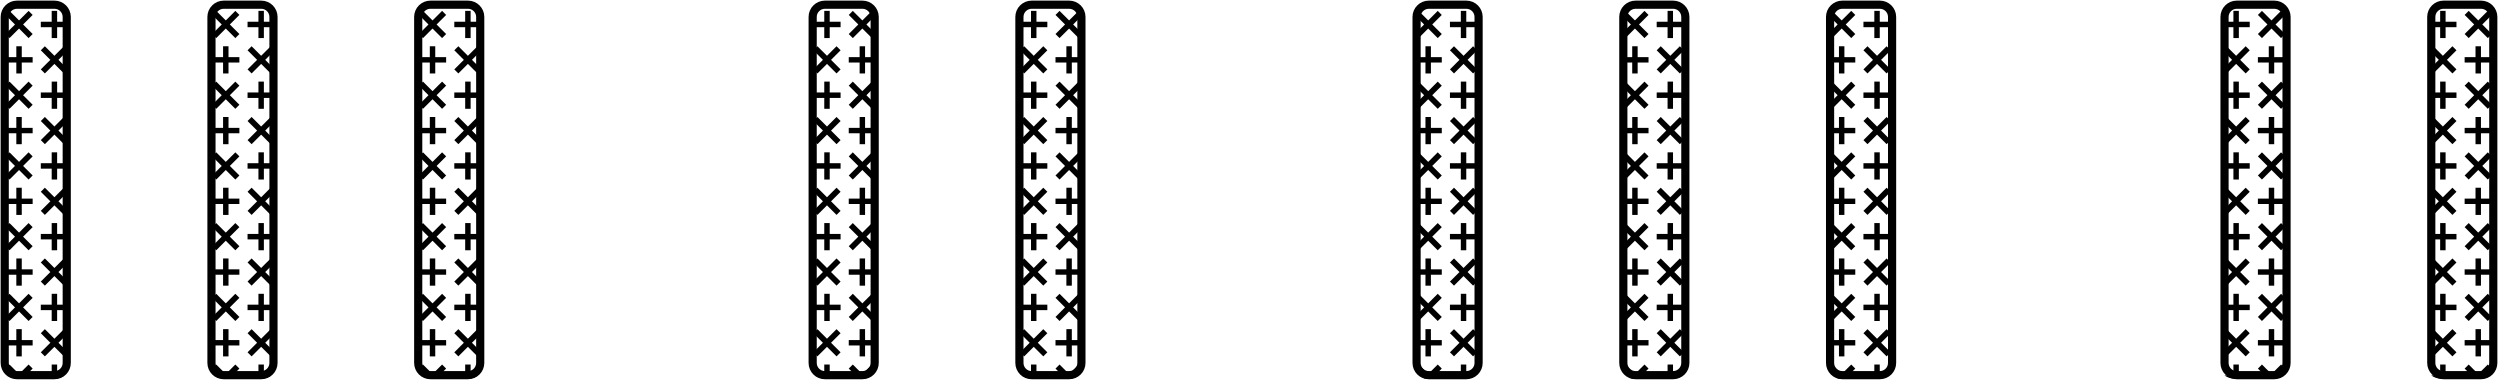 <?xml version="1.0" encoding="UTF-8"?>
<svg width="919px" height="140px" viewBox="0 0 919 140" version="1.1" xmlns="http://www.w3.org/2000/svg" xmlns:xlink="http://www.w3.org/1999/xlink">
    <title>black keys</title>
    <g id="Page-1" stroke="none" stroke-width="1" fill="none" fill-rule="evenodd">
        <g id="Group-2" transform="translate(0.236, 0.227)">
            <path d="M911.795,1.5 C913.038,1.5 914.163,2.004 914.977,2.818 C915.792,3.632 916.295,4.757 916.295,6 L916.295,6 L916.295,133.181 C916.295,134.424 915.792,135.549 914.977,136.363 C914.163,137.177 913.038,137.681 911.795,137.681 L911.795,137.681 L898,137.681 C896.757,137.681 895.632,137.177 894.818,136.363 C894.004,135.549 893.5,134.424 893.5,133.181 L893.5,133.181 L893.5,6 C893.5,4.757 894.004,3.632 894.818,2.818 C895.632,2.004 896.757,1.5 898,1.5 L898,1.5 Z" id="Path-copy-7" stroke="#000000" stroke-width="3"></path>
            <path d="M835.795,1.5 C837.038,1.5 838.163,2.004 838.977,2.818 C839.792,3.632 840.295,4.757 840.295,6 L840.295,6 L840.295,133.181 C840.295,134.424 839.792,135.549 838.977,136.363 C838.163,137.177 837.038,137.681 835.795,137.681 L835.795,137.681 L822,137.681 C820.757,137.681 819.632,137.177 818.818,136.363 C818.004,135.549 817.5,134.424 817.5,133.181 L817.5,133.181 L817.5,6 C817.5,4.757 818.004,3.632 818.818,2.818 C819.632,2.004 820.757,1.5 822,1.5 L822,1.5 Z" id="Path-copy-8" stroke="#000000" stroke-width="3"></path>
            <path d="M690.795,1.5 C692.038,1.5 693.163,2.004 693.977,2.818 C694.792,3.632 695.295,4.757 695.295,6 L695.295,6 L695.295,133.181 C695.295,134.424 694.792,135.549 693.977,136.363 C693.163,137.177 692.038,137.681 690.795,137.681 L690.795,137.681 L677,137.681 C675.757,137.681 674.632,137.177 673.818,136.363 C673.004,135.549 672.5,134.424 672.5,133.181 L672.5,133.181 L672.5,6 C672.5,4.757 673.004,3.632 673.818,2.818 C674.632,2.004 675.757,1.5 677,1.5 L677,1.5 Z" id="Path-copy-10" stroke="#000000" stroke-width="3"></path>
            <path d="M614.795,1.5 C616.038,1.5 617.163,2.004 617.977,2.818 C618.792,3.632 619.295,4.757 619.295,6 L619.295,6 L619.295,133.181 C619.295,134.424 618.792,135.549 617.977,136.363 C617.163,137.177 616.038,137.681 614.795,137.681 L614.795,137.681 L601,137.681 C599.757,137.681 598.632,137.177 597.818,136.363 C597.004,135.549 596.5,134.424 596.5,133.181 L596.5,133.181 L596.5,6 C596.5,4.757 597.004,3.632 597.818,2.818 C598.632,2.004 599.757,1.5 601,1.5 L601,1.5 Z" id="Path-copy-9" stroke="#000000" stroke-width="3"></path>
            <path d="M538.795,1.5 C540.038,1.5 541.163,2.004 541.977,2.818 C542.792,3.632 543.295,4.757 543.295,6 L543.295,6 L543.295,133.181 C543.295,134.424 542.792,135.549 541.977,136.363 C541.163,137.177 540.038,137.681 538.795,137.681 L538.795,137.681 L525,137.681 C523.757,137.681 522.632,137.177 521.818,136.363 C521.004,135.549 520.5,134.424 520.5,133.181 L520.5,133.181 L520.5,6 C520.5,4.757 521.004,3.632 521.818,2.818 C522.632,2.004 523.757,1.5 525,1.5 L525,1.5 Z" id="Path-copy-11" stroke="#000000" stroke-width="3"></path>
            <path d="M392.795,1.5 C394.038,1.5 395.163,2.004 395.977,2.818 C396.792,3.632 397.295,4.757 397.295,6 L397.295,6 L397.295,133.181 C397.295,134.424 396.792,135.549 395.977,136.363 C395.163,137.177 394.038,137.681 392.795,137.681 L392.795,137.681 L379,137.681 C377.757,137.681 376.632,137.177 375.818,136.363 C375.004,135.549 374.5,134.424 374.5,133.181 L374.5,133.181 L374.5,6 C374.5,4.757 375.004,3.632 375.818,2.818 C376.632,2.004 377.757,1.5 379,1.5 L379,1.5 Z" id="Path-copy-16" stroke="#000000" stroke-width="3"></path>
            <path d="M316.795,1.5 C318.038,1.5 319.163,2.004 319.977,2.818 C320.792,3.632 321.295,4.757 321.295,6 L321.295,6 L321.295,133.181 C321.295,134.424 320.792,135.549 319.977,136.363 C319.163,137.177 318.038,137.681 316.795,137.681 L316.795,137.681 L303,137.681 C301.757,137.681 300.632,137.177 299.818,136.363 C299.004,135.549 298.5,134.424 298.5,133.181 L298.5,133.181 L298.5,6 C298.5,4.757 299.004,3.632 299.818,2.818 C300.632,2.004 301.757,1.5 303,1.5 L303,1.5 Z" id="Path-copy-15" stroke="#000000" stroke-width="3"></path>
            <path d="M171.795,1.5 C173.038,1.5 174.163,2.004 174.977,2.818 C175.792,3.632 176.295,4.757 176.295,6 L176.295,6 L176.295,133.181 C176.295,134.424 175.792,135.549 174.977,136.363 C174.163,137.177 173.038,137.681 171.795,137.681 L171.795,137.681 L158,137.681 C156.757,137.681 155.632,137.177 154.818,136.363 C154.004,135.549 153.5,134.424 153.5,133.181 L153.5,133.181 L153.5,6 C153.5,4.757 154.004,3.632 154.818,2.818 C155.632,2.004 156.757,1.5 158,1.5 L158,1.5 Z" id="Path-copy-14" stroke="#000000" stroke-width="3"></path>
            <path d="M95.795,1.5 C97.038,1.5 98.163,2.004 98.977,2.818 C99.792,3.632 100.295,4.757 100.295,6 L100.295,6 L100.295,133.181 C100.295,134.424 99.792,135.549 98.977,136.363 C98.163,137.177 97.038,137.681 95.795,137.681 L95.795,137.681 L82,137.681 C80.757,137.681 79.632,137.177 78.818,136.363 C78.004,135.549 77.5,134.424 77.5,133.181 L77.5,133.181 L77.5,6 C77.5,4.757 78.004,3.632 78.818,2.818 C79.632,2.004 80.757,1.5 82,1.5 L82,1.5 Z" id="Path-copy-13" stroke="#000000" stroke-width="3"></path>
            <path d="M19.795,1.5 C21.038,1.5 22.163,2.004 22.977,2.818 C23.792,3.632 24.295,4.757 24.295,6 L24.295,6 L24.295,133.181 C24.295,134.424 23.792,135.549 22.977,136.363 C22.163,137.177 21.038,137.681 19.795,137.681 L19.795,137.681 L6,137.681 C4.757,137.681 3.632,137.177 2.818,136.363 C2.004,135.549 1.5,134.424 1.5,133.181 L1.5,133.181 L1.5,6 C1.5,4.757 2.004,3.632 2.818,2.818 C3.632,2.004 4.757,1.5 6,1.5 L6,1.5 Z" id="Path-copy-12" stroke="#000000" stroke-width="3"></path>
            <path d="M380.764,133.773 L380.764,137.772 L384.764,137.773 L384.764,138.954 L379.063,138.954 C377.724,138.954 376.487,138.515 375.489,137.773 L378.764,137.773 L378.764,133.773 L380.764,133.773 Z M396.274,133.773 L397.764,135.262 L394.253,138.773 L394.267,138.788 C393.815,138.896 393.343,138.954 392.858,138.954 L391.093,138.954 L391.274,138.773 L387.764,135.262 L389.253,133.773 L392.764,137.283 L396.274,133.773 Z M383.274,120.773 L384.764,122.262 L381.253,125.773 L384.764,129.283 L383.274,130.773 L379.763,127.262 L376.253,130.773 L374.764,129.283 L378.274,125.773 L374.764,122.262 L376.253,120.773 L379.764,124.283 L383.274,120.773 Z M393.764,120.773 L393.764,124.772 L397.764,124.773 L397.764,126.773 L393.764,126.773 L393.764,130.773 L391.764,130.773 L391.764,126.773 L387.764,126.773 L387.764,124.773 L391.764,124.773 L391.764,120.773 L393.764,120.773 Z M396.274,107.773 L397.764,109.262 L394.253,112.773 L397.764,116.283 L396.274,117.773 L392.763,114.262 L389.253,117.773 L387.764,116.283 L391.274,112.773 L387.764,109.262 L389.253,107.773 L392.764,111.283 L396.274,107.773 Z M380.764,107.773 L380.764,111.772 L384.764,111.773 L384.764,113.773 L380.764,113.773 L380.764,117.773 L378.764,117.773 L378.764,113.773 L374.764,113.773 L374.764,111.773 L378.764,111.773 L378.764,107.773 L380.764,107.773 Z M383.274,94.773 L384.764,96.262 L381.253,99.773 L384.764,103.283 L383.274,104.773 L379.763,101.262 L376.253,104.773 L374.764,103.283 L378.274,99.773 L374.764,96.262 L376.253,94.773 L379.764,98.283 L383.274,94.773 Z M393.764,94.773 L393.764,98.772 L397.764,98.773 L397.764,100.773 L393.764,100.773 L393.764,104.773 L391.764,104.773 L391.764,100.773 L387.764,100.773 L387.764,98.773 L391.764,98.773 L391.764,94.773 L393.764,94.773 Z M396.274,81.773 L397.764,83.262 L394.253,86.773 L397.764,90.283 L396.274,91.773 L392.763,88.262 L389.253,91.773 L387.764,90.283 L391.274,86.773 L387.764,83.262 L389.253,81.773 L392.764,85.283 L396.274,81.773 Z M380.764,81.773 L380.764,85.772 L384.764,85.773 L384.764,87.773 L380.764,87.773 L380.764,91.773 L378.764,91.773 L378.764,87.773 L374.764,87.773 L374.764,85.773 L378.764,85.773 L378.764,81.773 L380.764,81.773 Z M383.274,68.773 L384.764,70.262 L381.253,73.773 L384.764,77.283 L383.274,78.773 L379.763,75.262 L376.253,78.773 L374.764,77.283 L378.274,73.773 L374.764,70.262 L376.253,68.773 L379.764,72.283 L383.274,68.773 Z M393.764,68.773 L393.764,72.772 L397.764,72.773 L397.764,74.773 L393.764,74.773 L393.764,78.773 L391.764,78.773 L391.764,74.773 L387.764,74.773 L387.764,72.773 L391.764,72.773 L391.764,68.773 L393.764,68.773 Z M396.274,55.773 L397.764,57.262 L394.253,60.773 L397.764,64.283 L396.274,65.773 L392.763,62.262 L389.253,65.773 L387.764,64.283 L391.274,60.773 L387.764,57.262 L389.253,55.773 L392.764,59.283 L396.274,55.773 Z M380.764,55.773 L380.764,59.772 L384.764,59.773 L384.764,61.773 L380.764,61.773 L380.764,65.773 L378.764,65.773 L378.764,61.773 L374.764,61.773 L374.764,59.773 L378.764,59.773 L378.764,55.773 L380.764,55.773 Z M393.764,42.773 L393.764,46.772 L397.764,46.773 L397.764,48.773 L393.764,48.773 L393.764,52.773 L391.764,52.773 L391.764,48.773 L387.764,48.773 L387.764,46.773 L391.764,46.773 L391.764,42.773 L393.764,42.773 Z M383.274,42.773 L384.764,44.262 L381.253,47.773 L384.764,51.283 L383.274,52.773 L379.763,49.262 L376.253,52.773 L374.764,51.283 L378.274,47.773 L374.764,44.262 L376.253,42.773 L379.764,46.283 L383.274,42.773 Z M396.274,29.773 L397.764,31.262 L394.253,34.773 L397.764,38.283 L396.274,39.773 L392.763,36.262 L389.253,39.773 L387.764,38.283 L391.274,34.773 L387.764,31.262 L389.253,29.773 L392.764,33.283 L396.274,29.773 Z M380.764,29.773 L380.764,33.772 L384.764,33.773 L384.764,35.773 L380.764,35.773 L380.764,39.773 L378.764,39.773 L378.764,35.773 L374.764,35.773 L374.764,33.773 L378.764,33.773 L378.764,29.773 L380.764,29.773 Z M383.274,16.773 L384.764,18.262 L381.253,21.773 L384.764,25.283 L383.274,26.773 L379.763,23.262 L376.253,26.773 L374.764,25.283 L378.274,21.773 L374.764,18.262 L376.253,16.773 L379.764,20.283 L383.274,16.773 Z M393.764,16.773 L393.764,20.772 L397.764,20.773 L397.764,22.773 L393.764,22.773 L393.764,26.773 L391.764,26.773 L391.764,22.773 L387.764,22.773 L387.764,20.773 L391.764,20.773 L391.764,16.773 L393.764,16.773 Z M396.274,3.773 L397.764,5.262 L394.253,8.773 L397.764,12.283 L396.274,13.773 L392.763,10.262 L389.253,13.773 L387.764,12.283 L391.274,8.773 L387.764,5.262 L389.253,3.773 L392.764,7.283 L396.274,3.773 Z M380.764,3.773 L380.764,7.772 L384.764,7.773 L384.764,9.773 L380.764,9.773 L380.764,13.773 L378.764,13.773 L378.764,9.773 L374.764,9.773 L374.764,7.773 L378.764,7.773 L378.764,3.773 L380.764,3.773 Z" id="Combined-Shape" fill="#000000"></path>
            <path d="M304.764,133.773 L304.764,137.772 L308.764,137.773 L308.764,138.954 L303.063,138.954 C301.724,138.954 300.487,138.515 299.489,137.773 L302.764,137.773 L302.764,133.773 L304.764,133.773 Z M320.274,133.773 L321.764,135.262 L318.253,138.773 L318.267,138.788 C317.815,138.896 317.343,138.954 316.858,138.954 L315.093,138.954 L315.274,138.773 L311.764,135.262 L313.253,133.773 L316.764,137.283 L320.274,133.773 Z M307.274,120.773 L308.764,122.262 L305.253,125.773 L308.764,129.283 L307.274,130.773 L303.763,127.262 L300.253,130.773 L298.764,129.283 L302.274,125.773 L298.764,122.262 L300.253,120.773 L303.764,124.283 L307.274,120.773 Z M317.764,120.773 L317.764,124.772 L321.764,124.773 L321.764,126.773 L317.764,126.773 L317.764,130.773 L315.764,130.773 L315.764,126.773 L311.764,126.773 L311.764,124.773 L315.764,124.773 L315.764,120.773 L317.764,120.773 Z M320.274,107.773 L321.764,109.262 L318.253,112.773 L321.764,116.283 L320.274,117.773 L316.763,114.262 L313.253,117.773 L311.764,116.283 L315.274,112.773 L311.764,109.262 L313.253,107.773 L316.764,111.283 L320.274,107.773 Z M304.764,107.773 L304.764,111.772 L308.764,111.773 L308.764,113.773 L304.764,113.773 L304.764,117.773 L302.764,117.773 L302.764,113.773 L298.764,113.773 L298.764,111.773 L302.764,111.773 L302.764,107.773 L304.764,107.773 Z M307.274,94.773 L308.764,96.262 L305.253,99.773 L308.764,103.283 L307.274,104.773 L303.763,101.262 L300.253,104.773 L298.764,103.283 L302.274,99.773 L298.764,96.262 L300.253,94.773 L303.764,98.283 L307.274,94.773 Z M317.764,94.773 L317.764,98.772 L321.764,98.773 L321.764,100.773 L317.764,100.773 L317.764,104.773 L315.764,104.773 L315.764,100.773 L311.764,100.773 L311.764,98.773 L315.764,98.773 L315.764,94.773 L317.764,94.773 Z M320.274,81.773 L321.764,83.262 L318.253,86.773 L321.764,90.283 L320.274,91.773 L316.763,88.262 L313.253,91.773 L311.764,90.283 L315.274,86.773 L311.764,83.262 L313.253,81.773 L316.764,85.283 L320.274,81.773 Z M304.764,81.773 L304.764,85.772 L308.764,85.773 L308.764,87.773 L304.764,87.773 L304.764,91.773 L302.764,91.773 L302.764,87.773 L298.764,87.773 L298.764,85.773 L302.764,85.773 L302.764,81.773 L304.764,81.773 Z M307.274,68.773 L308.764,70.262 L305.253,73.773 L308.764,77.283 L307.274,78.773 L303.763,75.262 L300.253,78.773 L298.764,77.283 L302.274,73.773 L298.764,70.262 L300.253,68.773 L303.764,72.283 L307.274,68.773 Z M317.764,68.773 L317.764,72.772 L321.764,72.773 L321.764,74.773 L317.764,74.773 L317.764,78.773 L315.764,78.773 L315.764,74.773 L311.764,74.773 L311.764,72.773 L315.764,72.773 L315.764,68.773 L317.764,68.773 Z M320.274,55.773 L321.764,57.262 L318.253,60.773 L321.764,64.283 L320.274,65.773 L316.763,62.262 L313.253,65.773 L311.764,64.283 L315.274,60.773 L311.764,57.262 L313.253,55.773 L316.764,59.283 L320.274,55.773 Z M304.764,55.773 L304.764,59.772 L308.764,59.773 L308.764,61.773 L304.764,61.773 L304.764,65.773 L302.764,65.773 L302.764,61.773 L298.764,61.773 L298.764,59.773 L302.764,59.773 L302.764,55.773 L304.764,55.773 Z M317.764,42.773 L317.764,46.772 L321.764,46.773 L321.764,48.773 L317.764,48.773 L317.764,52.773 L315.764,52.773 L315.764,48.773 L311.764,48.773 L311.764,46.773 L315.764,46.773 L315.764,42.773 L317.764,42.773 Z M307.274,42.773 L308.764,44.262 L305.253,47.773 L308.764,51.283 L307.274,52.773 L303.763,49.262 L300.253,52.773 L298.764,51.283 L302.274,47.773 L298.764,44.262 L300.253,42.773 L303.764,46.283 L307.274,42.773 Z M320.274,29.773 L321.764,31.262 L318.253,34.773 L321.764,38.283 L320.274,39.773 L316.763,36.262 L313.253,39.773 L311.764,38.283 L315.274,34.773 L311.764,31.262 L313.253,29.773 L316.764,33.283 L320.274,29.773 Z M304.764,29.773 L304.764,33.772 L308.764,33.773 L308.764,35.773 L304.764,35.773 L304.764,39.773 L302.764,39.773 L302.764,35.773 L298.764,35.773 L298.764,33.773 L302.764,33.773 L302.764,29.773 L304.764,29.773 Z M307.274,16.773 L308.764,18.262 L305.253,21.773 L308.764,25.283 L307.274,26.773 L303.763,23.262 L300.253,26.773 L298.764,25.283 L302.274,21.773 L298.764,18.262 L300.253,16.773 L303.764,20.283 L307.274,16.773 Z M317.764,16.773 L317.764,20.772 L321.764,20.773 L321.764,22.773 L317.764,22.773 L317.764,26.773 L315.764,26.773 L315.764,22.773 L311.764,22.773 L311.764,20.773 L315.764,20.773 L315.764,16.773 L317.764,16.773 Z M320.274,3.773 L321.764,5.262 L318.253,8.773 L321.764,12.283 L320.274,13.773 L316.763,10.262 L313.253,13.773 L311.764,12.283 L315.274,8.773 L311.764,5.262 L313.253,3.773 L316.764,7.283 L320.274,3.773 Z M304.764,3.773 L304.764,7.772 L308.764,7.773 L308.764,9.773 L304.764,9.773 L304.764,13.773 L302.764,13.773 L302.764,9.773 L298.764,9.773 L298.764,7.773 L302.764,7.773 L302.764,3.773 L304.764,3.773 Z" id="Combined-Shape" fill="#000000"></path>
            <path d="M10.274,133.773 L11.764,135.262 L8.253,138.773 L8.434,138.954 L6.063,138.954 C5.757,138.954 5.455,138.931 5.161,138.886 L5.274,138.773 L1.764,135.262 L3.253,133.773 L6.764,137.283 L10.274,133.773 Z M20.764,133.773 L20.764,137.772 L23.433,137.773 C22.434,138.515 21.198,138.954 19.858,138.954 L14.764,138.954 L14.764,137.773 L18.764,137.773 L18.764,133.773 L20.764,133.773 Z M23.274,120.773 L24.764,122.262 L21.253,125.773 L24.764,129.283 L23.274,130.773 L19.763,127.262 L16.253,130.773 L14.764,129.283 L18.274,125.773 L14.764,122.262 L16.253,120.773 L19.764,124.283 L23.274,120.773 Z M7.764,120.773 L7.764,124.772 L11.764,124.773 L11.764,126.773 L7.764,126.773 L7.764,130.773 L5.764,130.773 L5.764,126.773 L1.764,126.773 L1.764,124.773 L5.764,124.773 L5.764,120.773 L7.764,120.773 Z M20.764,107.773 L20.764,111.772 L24.764,111.773 L24.764,113.773 L20.764,113.773 L20.764,117.773 L18.764,117.773 L18.764,113.773 L14.764,113.773 L14.764,111.773 L18.764,111.773 L18.764,107.773 L20.764,107.773 Z M10.274,107.773 L11.764,109.262 L8.253,112.773 L11.764,116.283 L10.274,117.773 L6.763,114.262 L3.253,117.773 L1.764,116.283 L5.274,112.773 L1.764,109.262 L3.253,107.773 L6.764,111.283 L10.274,107.773 Z M23.274,94.773 L24.764,96.262 L21.253,99.773 L24.764,103.283 L23.274,104.773 L19.763,101.262 L16.253,104.773 L14.764,103.283 L18.274,99.773 L14.764,96.262 L16.253,94.773 L19.764,98.283 L23.274,94.773 Z M7.764,94.773 L7.764,98.772 L11.764,98.773 L11.764,100.773 L7.764,100.773 L7.764,104.773 L5.764,104.773 L5.764,100.773 L1.764,100.773 L1.764,98.773 L5.764,98.773 L5.764,94.773 L7.764,94.773 Z M20.764,81.773 L20.764,85.772 L24.764,85.773 L24.764,87.773 L20.764,87.773 L20.764,91.773 L18.764,91.773 L18.764,87.773 L14.764,87.773 L14.764,85.773 L18.764,85.773 L18.764,81.773 L20.764,81.773 Z M10.274,81.773 L11.764,83.262 L8.253,86.773 L11.764,90.283 L10.274,91.773 L6.763,88.262 L3.253,91.773 L1.764,90.283 L5.274,86.773 L1.764,83.262 L3.253,81.773 L6.764,85.283 L10.274,81.773 Z M23.274,68.773 L24.764,70.262 L21.253,73.773 L24.764,77.283 L23.274,78.773 L19.763,75.262 L16.253,78.773 L14.764,77.283 L18.274,73.773 L14.764,70.262 L16.253,68.773 L19.764,72.283 L23.274,68.773 Z M7.764,68.773 L7.764,72.772 L11.764,72.773 L11.764,74.773 L7.764,74.773 L7.764,78.773 L5.764,78.773 L5.764,74.773 L1.764,74.773 L1.764,72.773 L5.764,72.773 L5.764,68.773 L7.764,68.773 Z M20.764,55.773 L20.764,59.772 L24.764,59.773 L24.764,61.773 L20.764,61.773 L20.764,65.773 L18.764,65.773 L18.764,61.773 L14.764,61.773 L14.764,59.773 L18.764,59.773 L18.764,55.773 L20.764,55.773 Z M10.274,55.773 L11.764,57.262 L8.253,60.773 L11.764,64.283 L10.274,65.773 L6.763,62.262 L3.253,65.773 L1.764,64.283 L5.274,60.773 L1.764,57.262 L3.253,55.773 L6.764,59.283 L10.274,55.773 Z M7.764,42.773 L7.764,46.772 L11.764,46.773 L11.764,48.773 L7.764,48.773 L7.764,52.773 L5.764,52.773 L5.764,48.773 L1.764,48.773 L1.764,46.773 L5.764,46.773 L5.764,42.773 L7.764,42.773 Z M23.274,42.773 L24.764,44.262 L21.253,47.773 L24.764,51.283 L23.274,52.773 L19.763,49.262 L16.253,52.773 L14.764,51.283 L18.274,47.773 L14.764,44.262 L16.253,42.773 L19.764,46.283 L23.274,42.773 Z M20.764,29.773 L20.764,33.772 L24.764,33.773 L24.764,35.773 L20.764,35.773 L20.764,39.773 L18.764,39.773 L18.764,35.773 L14.764,35.773 L14.764,33.773 L18.764,33.773 L18.764,29.773 L20.764,29.773 Z M10.274,29.773 L11.764,31.262 L8.253,34.773 L11.764,38.283 L10.274,39.773 L6.763,36.262 L3.253,39.773 L1.764,38.283 L5.274,34.773 L1.764,31.262 L3.253,29.773 L6.764,33.283 L10.274,29.773 Z M23.274,16.773 L24.764,18.262 L21.253,21.773 L24.764,25.283 L23.274,26.773 L19.763,23.262 L16.253,26.773 L14.764,25.283 L18.274,21.773 L14.764,18.262 L16.253,16.773 L19.764,20.283 L23.274,16.773 Z M7.764,16.773 L7.764,20.772 L11.764,20.773 L11.764,22.773 L7.764,22.773 L7.764,26.773 L5.764,26.773 L5.764,22.773 L1.764,22.773 L1.764,20.773 L5.764,20.773 L5.764,16.773 L7.764,16.773 Z M20.764,3.773 L20.764,7.772 L24.764,7.773 L24.764,9.773 L20.764,9.773 L20.764,13.773 L18.764,13.773 L18.764,9.773 L14.764,9.773 L14.764,7.773 L18.764,7.773 L18.764,3.773 L20.764,3.773 Z M10.274,3.773 L11.764,5.262 L8.253,8.773 L11.764,12.283 L10.274,13.773 L6.763,10.262 L3.253,13.773 L1.764,12.283 L5.274,8.773 L1.764,5.262 L3.253,3.773 L6.764,7.283 L10.274,3.773 Z" id="Combined-Shape" fill="#000000"></path>
            <path d="M86.274,133.773 L87.764,135.262 L84.253,138.773 L84.434,138.954 L82.063,138.954 C81.757,138.954 81.455,138.931 81.161,138.886 L81.274,138.773 L77.764,135.262 L79.253,133.773 L82.764,137.283 L86.274,133.773 Z M96.764,133.773 L96.764,137.772 L99.433,137.773 C98.434,138.515 97.198,138.954 95.858,138.954 L90.764,138.954 L90.764,137.773 L94.764,137.773 L94.764,133.773 L96.764,133.773 Z M99.274,120.773 L100.764,122.262 L97.253,125.773 L100.764,129.283 L99.274,130.773 L95.763,127.262 L92.253,130.773 L90.764,129.283 L94.274,125.773 L90.764,122.262 L92.253,120.773 L95.764,124.283 L99.274,120.773 Z M83.764,120.773 L83.764,124.772 L87.764,124.773 L87.764,126.773 L83.764,126.773 L83.764,130.773 L81.764,130.773 L81.764,126.773 L77.764,126.773 L77.764,124.773 L81.764,124.773 L81.764,120.773 L83.764,120.773 Z M96.764,107.773 L96.764,111.772 L100.764,111.773 L100.764,113.773 L96.764,113.773 L96.764,117.773 L94.764,117.773 L94.764,113.773 L90.764,113.773 L90.764,111.773 L94.764,111.773 L94.764,107.773 L96.764,107.773 Z M86.274,107.773 L87.764,109.262 L84.253,112.773 L87.764,116.283 L86.274,117.773 L82.763,114.262 L79.253,117.773 L77.764,116.283 L81.274,112.773 L77.764,109.262 L79.253,107.773 L82.764,111.283 L86.274,107.773 Z M99.274,94.773 L100.764,96.262 L97.253,99.773 L100.764,103.283 L99.274,104.773 L95.763,101.262 L92.253,104.773 L90.764,103.283 L94.274,99.773 L90.764,96.262 L92.253,94.773 L95.764,98.283 L99.274,94.773 Z M83.764,94.773 L83.764,98.772 L87.764,98.773 L87.764,100.773 L83.764,100.773 L83.764,104.773 L81.764,104.773 L81.764,100.773 L77.764,100.773 L77.764,98.773 L81.764,98.773 L81.764,94.773 L83.764,94.773 Z M96.764,81.773 L96.764,85.772 L100.764,85.773 L100.764,87.773 L96.764,87.773 L96.764,91.773 L94.764,91.773 L94.764,87.773 L90.764,87.773 L90.764,85.773 L94.764,85.773 L94.764,81.773 L96.764,81.773 Z M86.274,81.773 L87.764,83.262 L84.253,86.773 L87.764,90.283 L86.274,91.773 L82.763,88.262 L79.253,91.773 L77.764,90.283 L81.274,86.773 L77.764,83.262 L79.253,81.773 L82.764,85.283 L86.274,81.773 Z M99.274,68.773 L100.764,70.262 L97.253,73.773 L100.764,77.283 L99.274,78.773 L95.763,75.262 L92.253,78.773 L90.764,77.283 L94.274,73.773 L90.764,70.262 L92.253,68.773 L95.764,72.283 L99.274,68.773 Z M83.764,68.773 L83.764,72.772 L87.764,72.773 L87.764,74.773 L83.764,74.773 L83.764,78.773 L81.764,78.773 L81.764,74.773 L77.764,74.773 L77.764,72.773 L81.764,72.773 L81.764,68.773 L83.764,68.773 Z M96.764,55.773 L96.764,59.772 L100.764,59.773 L100.764,61.773 L96.764,61.773 L96.764,65.773 L94.764,65.773 L94.764,61.773 L90.764,61.773 L90.764,59.773 L94.764,59.773 L94.764,55.773 L96.764,55.773 Z M86.274,55.773 L87.764,57.262 L84.253,60.773 L87.764,64.283 L86.274,65.773 L82.763,62.262 L79.253,65.773 L77.764,64.283 L81.274,60.773 L77.764,57.262 L79.253,55.773 L82.764,59.283 L86.274,55.773 Z M83.764,42.773 L83.764,46.772 L87.764,46.773 L87.764,48.773 L83.764,48.773 L83.764,52.773 L81.764,52.773 L81.764,48.773 L77.764,48.773 L77.764,46.773 L81.764,46.773 L81.764,42.773 L83.764,42.773 Z M99.274,42.773 L100.764,44.262 L97.253,47.773 L100.764,51.283 L99.274,52.773 L95.763,49.262 L92.253,52.773 L90.764,51.283 L94.274,47.773 L90.764,44.262 L92.253,42.773 L95.764,46.283 L99.274,42.773 Z M96.764,29.773 L96.764,33.772 L100.764,33.773 L100.764,35.773 L96.764,35.773 L96.764,39.773 L94.764,39.773 L94.764,35.773 L90.764,35.773 L90.764,33.773 L94.764,33.773 L94.764,29.773 L96.764,29.773 Z M86.274,29.773 L87.764,31.262 L84.253,34.773 L87.764,38.283 L86.274,39.773 L82.763,36.262 L79.253,39.773 L77.764,38.283 L81.274,34.773 L77.764,31.262 L79.253,29.773 L82.764,33.283 L86.274,29.773 Z M99.274,16.773 L100.764,18.262 L97.253,21.773 L100.764,25.283 L99.274,26.773 L95.763,23.262 L92.253,26.773 L90.764,25.283 L94.274,21.773 L90.764,18.262 L92.253,16.773 L95.764,20.283 L99.274,16.773 Z M83.764,16.773 L83.764,20.772 L87.764,20.773 L87.764,22.773 L83.764,22.773 L83.764,26.773 L81.764,26.773 L81.764,22.773 L77.764,22.773 L77.764,20.773 L81.764,20.773 L81.764,16.773 L83.764,16.773 Z M96.764,3.773 L96.764,7.772 L100.764,7.773 L100.764,9.773 L96.764,9.773 L96.764,13.773 L94.764,13.773 L94.764,9.773 L90.764,9.773 L90.764,7.773 L94.764,7.773 L94.764,3.773 L96.764,3.773 Z M86.274,3.773 L87.764,5.262 L84.253,8.773 L87.764,12.283 L86.274,13.773 L82.763,10.262 L79.253,13.773 L77.764,12.283 L81.274,8.773 L77.764,5.262 L79.253,3.773 L82.764,7.283 L86.274,3.773 Z" id="Combined-Shape" fill="#000000"></path>
            <path d="M162.274,133.773 L163.764,135.262 L160.253,138.773 L160.434,138.954 L158.063,138.954 C157.757,138.954 157.455,138.931 157.161,138.886 L157.274,138.773 L153.764,135.262 L155.253,133.773 L158.764,137.283 L162.274,133.773 Z M172.764,133.773 L172.764,137.772 L175.433,137.773 C174.434,138.515 173.198,138.954 171.858,138.954 L166.764,138.954 L166.764,137.773 L170.764,137.773 L170.764,133.773 L172.764,133.773 Z M175.274,120.773 L176.764,122.262 L173.253,125.773 L176.764,129.283 L175.274,130.773 L171.763,127.262 L168.253,130.773 L166.764,129.283 L170.274,125.773 L166.764,122.262 L168.253,120.773 L171.764,124.283 L175.274,120.773 Z M159.764,120.773 L159.764,124.772 L163.764,124.773 L163.764,126.773 L159.764,126.773 L159.764,130.773 L157.764,130.773 L157.764,126.773 L153.764,126.773 L153.764,124.773 L157.764,124.773 L157.764,120.773 L159.764,120.773 Z M172.764,107.773 L172.764,111.772 L176.764,111.773 L176.764,113.773 L172.764,113.773 L172.764,117.773 L170.764,117.773 L170.764,113.773 L166.764,113.773 L166.764,111.773 L170.764,111.773 L170.764,107.773 L172.764,107.773 Z M162.274,107.773 L163.764,109.262 L160.253,112.773 L163.764,116.283 L162.274,117.773 L158.763,114.262 L155.253,117.773 L153.764,116.283 L157.274,112.773 L153.764,109.262 L155.253,107.773 L158.764,111.283 L162.274,107.773 Z M175.274,94.773 L176.764,96.262 L173.253,99.773 L176.764,103.283 L175.274,104.773 L171.763,101.262 L168.253,104.773 L166.764,103.283 L170.274,99.773 L166.764,96.262 L168.253,94.773 L171.764,98.283 L175.274,94.773 Z M159.764,94.773 L159.764,98.772 L163.764,98.773 L163.764,100.773 L159.764,100.773 L159.764,104.773 L157.764,104.773 L157.764,100.773 L153.764,100.773 L153.764,98.773 L157.764,98.773 L157.764,94.773 L159.764,94.773 Z M172.764,81.773 L172.764,85.772 L176.764,85.773 L176.764,87.773 L172.764,87.773 L172.764,91.773 L170.764,91.773 L170.764,87.773 L166.764,87.773 L166.764,85.773 L170.764,85.773 L170.764,81.773 L172.764,81.773 Z M162.274,81.773 L163.764,83.262 L160.253,86.773 L163.764,90.283 L162.274,91.773 L158.763,88.262 L155.253,91.773 L153.764,90.283 L157.274,86.773 L153.764,83.262 L155.253,81.773 L158.764,85.283 L162.274,81.773 Z M175.274,68.773 L176.764,70.262 L173.253,73.773 L176.764,77.283 L175.274,78.773 L171.763,75.262 L168.253,78.773 L166.764,77.283 L170.274,73.773 L166.764,70.262 L168.253,68.773 L171.764,72.283 L175.274,68.773 Z M159.764,68.773 L159.764,72.772 L163.764,72.773 L163.764,74.773 L159.764,74.773 L159.764,78.773 L157.764,78.773 L157.764,74.773 L153.764,74.773 L153.764,72.773 L157.764,72.773 L157.764,68.773 L159.764,68.773 Z M172.764,55.773 L172.764,59.772 L176.764,59.773 L176.764,61.773 L172.764,61.773 L172.764,65.773 L170.764,65.773 L170.764,61.773 L166.764,61.773 L166.764,59.773 L170.764,59.773 L170.764,55.773 L172.764,55.773 Z M162.274,55.773 L163.764,57.262 L160.253,60.773 L163.764,64.283 L162.274,65.773 L158.763,62.262 L155.253,65.773 L153.764,64.283 L157.274,60.773 L153.764,57.262 L155.253,55.773 L158.764,59.283 L162.274,55.773 Z M159.764,42.773 L159.764,46.772 L163.764,46.773 L163.764,48.773 L159.764,48.773 L159.764,52.773 L157.764,52.773 L157.764,48.773 L153.764,48.773 L153.764,46.773 L157.764,46.773 L157.764,42.773 L159.764,42.773 Z M175.274,42.773 L176.764,44.262 L173.253,47.773 L176.764,51.283 L175.274,52.773 L171.763,49.262 L168.253,52.773 L166.764,51.283 L170.274,47.773 L166.764,44.262 L168.253,42.773 L171.764,46.283 L175.274,42.773 Z M172.764,29.773 L172.764,33.772 L176.764,33.773 L176.764,35.773 L172.764,35.773 L172.764,39.773 L170.764,39.773 L170.764,35.773 L166.764,35.773 L166.764,33.773 L170.764,33.773 L170.764,29.773 L172.764,29.773 Z M162.274,29.773 L163.764,31.262 L160.253,34.773 L163.764,38.283 L162.274,39.773 L158.763,36.262 L155.253,39.773 L153.764,38.283 L157.274,34.773 L153.764,31.262 L155.253,29.773 L158.764,33.283 L162.274,29.773 Z M175.274,16.773 L176.764,18.262 L173.253,21.773 L176.764,25.283 L175.274,26.773 L171.763,23.262 L168.253,26.773 L166.764,25.283 L170.274,21.773 L166.764,18.262 L168.253,16.773 L171.764,20.283 L175.274,16.773 Z M159.764,16.773 L159.764,20.772 L163.764,20.773 L163.764,22.773 L159.764,22.773 L159.764,26.773 L157.764,26.773 L157.764,22.773 L153.764,22.773 L153.764,20.773 L157.764,20.773 L157.764,16.773 L159.764,16.773 Z M172.764,3.773 L172.764,7.772 L176.764,7.773 L176.764,9.773 L172.764,9.773 L172.764,13.773 L170.764,13.773 L170.764,9.773 L166.764,9.773 L166.764,7.773 L170.764,7.773 L170.764,3.773 L172.764,3.773 Z M162.274,3.773 L163.764,5.262 L160.253,8.773 L163.764,12.283 L162.274,13.773 L158.763,10.262 L155.253,13.773 L153.764,12.283 L157.274,8.773 L153.764,5.262 L155.253,3.773 L158.764,7.283 L162.274,3.773 Z" id="Combined-Shape" fill="#000000"></path>
            <path d="M898.764,133.773 L898.764,137.772 L902.764,137.773 L902.764,138.954 L897.063,138.954 C895.724,138.954 894.487,138.515 893.489,137.773 L896.764,137.773 L896.764,133.773 L898.764,133.773 Z M914.274,133.773 L915.764,135.262 L912.253,138.773 L912.267,138.788 C911.815,138.896 911.343,138.954 910.858,138.954 L909.093,138.954 L909.274,138.773 L905.764,135.262 L907.253,133.773 L910.764,137.283 L914.274,133.773 Z M901.274,120.773 L902.764,122.262 L899.253,125.773 L902.764,129.283 L901.274,130.773 L897.763,127.262 L894.253,130.773 L892.764,129.283 L896.274,125.773 L892.764,122.262 L894.253,120.773 L897.764,124.283 L901.274,120.773 Z M911.764,120.773 L911.764,124.772 L915.764,124.773 L915.764,126.773 L911.764,126.773 L911.764,130.773 L909.764,130.773 L909.764,126.773 L905.764,126.773 L905.764,124.773 L909.764,124.773 L909.764,120.773 L911.764,120.773 Z M914.274,107.773 L915.764,109.262 L912.253,112.773 L915.764,116.283 L914.274,117.773 L910.763,114.262 L907.253,117.773 L905.764,116.283 L909.274,112.773 L905.764,109.262 L907.253,107.773 L910.764,111.283 L914.274,107.773 Z M898.764,107.773 L898.764,111.772 L902.764,111.773 L902.764,113.773 L898.764,113.773 L898.764,117.773 L896.764,117.773 L896.764,113.773 L892.764,113.773 L892.764,111.773 L896.764,111.773 L896.764,107.773 L898.764,107.773 Z M901.274,94.773 L902.764,96.262 L899.253,99.773 L902.764,103.283 L901.274,104.773 L897.763,101.262 L894.253,104.773 L892.764,103.283 L896.274,99.773 L892.764,96.262 L894.253,94.773 L897.764,98.283 L901.274,94.773 Z M911.764,94.773 L911.764,98.772 L915.764,98.773 L915.764,100.773 L911.764,100.773 L911.764,104.773 L909.764,104.773 L909.764,100.773 L905.764,100.773 L905.764,98.773 L909.764,98.773 L909.764,94.773 L911.764,94.773 Z M914.274,81.773 L915.764,83.262 L912.253,86.773 L915.764,90.283 L914.274,91.773 L910.763,88.262 L907.253,91.773 L905.764,90.283 L909.274,86.773 L905.764,83.262 L907.253,81.773 L910.764,85.283 L914.274,81.773 Z M898.764,81.773 L898.764,85.772 L902.764,85.773 L902.764,87.773 L898.764,87.773 L898.764,91.773 L896.764,91.773 L896.764,87.773 L892.764,87.773 L892.764,85.773 L896.764,85.773 L896.764,81.773 L898.764,81.773 Z M901.274,68.773 L902.764,70.262 L899.253,73.773 L902.764,77.283 L901.274,78.773 L897.763,75.262 L894.253,78.773 L892.764,77.283 L896.274,73.773 L892.764,70.262 L894.253,68.773 L897.764,72.283 L901.274,68.773 Z M911.764,68.773 L911.764,72.772 L915.764,72.773 L915.764,74.773 L911.764,74.773 L911.764,78.773 L909.764,78.773 L909.764,74.773 L905.764,74.773 L905.764,72.773 L909.764,72.773 L909.764,68.773 L911.764,68.773 Z M914.274,55.773 L915.764,57.262 L912.253,60.773 L915.764,64.283 L914.274,65.773 L910.763,62.262 L907.253,65.773 L905.764,64.283 L909.274,60.773 L905.764,57.262 L907.253,55.773 L910.764,59.283 L914.274,55.773 Z M898.764,55.773 L898.764,59.772 L902.764,59.773 L902.764,61.773 L898.764,61.773 L898.764,65.773 L896.764,65.773 L896.764,61.773 L892.764,61.773 L892.764,59.773 L896.764,59.773 L896.764,55.773 L898.764,55.773 Z M911.764,42.773 L911.764,46.772 L915.764,46.773 L915.764,48.773 L911.764,48.773 L911.764,52.773 L909.764,52.773 L909.764,48.773 L905.764,48.773 L905.764,46.773 L909.764,46.773 L909.764,42.773 L911.764,42.773 Z M901.274,42.773 L902.764,44.262 L899.253,47.773 L902.764,51.283 L901.274,52.773 L897.763,49.262 L894.253,52.773 L892.764,51.283 L896.274,47.773 L892.764,44.262 L894.253,42.773 L897.764,46.283 L901.274,42.773 Z M914.274,29.773 L915.764,31.262 L912.253,34.773 L915.764,38.283 L914.274,39.773 L910.763,36.262 L907.253,39.773 L905.764,38.283 L909.274,34.773 L905.764,31.262 L907.253,29.773 L910.764,33.283 L914.274,29.773 Z M898.764,29.773 L898.764,33.772 L902.764,33.773 L902.764,35.773 L898.764,35.773 L898.764,39.773 L896.764,39.773 L896.764,35.773 L892.764,35.773 L892.764,33.773 L896.764,33.773 L896.764,29.773 L898.764,29.773 Z M901.274,16.773 L902.764,18.262 L899.253,21.773 L902.764,25.283 L901.274,26.773 L897.763,23.262 L894.253,26.773 L892.764,25.283 L896.274,21.773 L892.764,18.262 L894.253,16.773 L897.764,20.283 L901.274,16.773 Z M911.764,16.773 L911.764,20.772 L915.764,20.773 L915.764,22.773 L911.764,22.773 L911.764,26.773 L909.764,26.773 L909.764,22.773 L905.764,22.773 L905.764,20.773 L909.764,20.773 L909.764,16.773 L911.764,16.773 Z M914.274,3.773 L915.764,5.262 L912.253,8.773 L915.764,12.283 L914.274,13.773 L910.763,10.262 L907.253,13.773 L905.764,12.283 L909.274,8.773 L905.764,5.262 L907.253,3.773 L910.764,7.283 L914.274,3.773 Z M898.764,3.773 L898.764,7.772 L902.764,7.773 L902.764,9.773 L898.764,9.773 L898.764,13.773 L896.764,13.773 L896.764,9.773 L892.764,9.773 L892.764,7.773 L896.764,7.773 L896.764,3.773 L898.764,3.773 Z" id="Combined-Shape" fill="#000000"></path>
            <path d="M822.764,133.773 L822.764,137.772 L826.764,137.773 L826.764,138.954 L821.063,138.954 C819.724,138.954 818.487,138.515 817.489,137.773 L820.764,137.773 L820.764,133.773 L822.764,133.773 Z M838.274,133.773 L839.764,135.262 L836.253,138.773 L836.267,138.788 C835.815,138.896 835.343,138.954 834.858,138.954 L833.093,138.954 L833.274,138.773 L829.764,135.262 L831.253,133.773 L834.764,137.283 L838.274,133.773 Z M825.274,120.773 L826.764,122.262 L823.253,125.773 L826.764,129.283 L825.274,130.773 L821.763,127.262 L818.253,130.773 L816.764,129.283 L820.274,125.773 L816.764,122.262 L818.253,120.773 L821.764,124.283 L825.274,120.773 Z M835.764,120.773 L835.764,124.772 L839.764,124.773 L839.764,126.773 L835.764,126.773 L835.764,130.773 L833.764,130.773 L833.764,126.773 L829.764,126.773 L829.764,124.773 L833.764,124.773 L833.764,120.773 L835.764,120.773 Z M838.274,107.773 L839.764,109.262 L836.253,112.773 L839.764,116.283 L838.274,117.773 L834.763,114.262 L831.253,117.773 L829.764,116.283 L833.274,112.773 L829.764,109.262 L831.253,107.773 L834.764,111.283 L838.274,107.773 Z M822.764,107.773 L822.764,111.772 L826.764,111.773 L826.764,113.773 L822.764,113.773 L822.764,117.773 L820.764,117.773 L820.764,113.773 L816.764,113.773 L816.764,111.773 L820.764,111.773 L820.764,107.773 L822.764,107.773 Z M825.274,94.773 L826.764,96.262 L823.253,99.773 L826.764,103.283 L825.274,104.773 L821.763,101.262 L818.253,104.773 L816.764,103.283 L820.274,99.773 L816.764,96.262 L818.253,94.773 L821.764,98.283 L825.274,94.773 Z M835.764,94.773 L835.764,98.772 L839.764,98.773 L839.764,100.773 L835.764,100.773 L835.764,104.773 L833.764,104.773 L833.764,100.773 L829.764,100.773 L829.764,98.773 L833.764,98.773 L833.764,94.773 L835.764,94.773 Z M838.274,81.773 L839.764,83.262 L836.253,86.773 L839.764,90.283 L838.274,91.773 L834.763,88.262 L831.253,91.773 L829.764,90.283 L833.274,86.773 L829.764,83.262 L831.253,81.773 L834.764,85.283 L838.274,81.773 Z M822.764,81.773 L822.764,85.772 L826.764,85.773 L826.764,87.773 L822.764,87.773 L822.764,91.773 L820.764,91.773 L820.764,87.773 L816.764,87.773 L816.764,85.773 L820.764,85.773 L820.764,81.773 L822.764,81.773 Z M825.274,68.773 L826.764,70.262 L823.253,73.773 L826.764,77.283 L825.274,78.773 L821.763,75.262 L818.253,78.773 L816.764,77.283 L820.274,73.773 L816.764,70.262 L818.253,68.773 L821.764,72.283 L825.274,68.773 Z M835.764,68.773 L835.764,72.772 L839.764,72.773 L839.764,74.773 L835.764,74.773 L835.764,78.773 L833.764,78.773 L833.764,74.773 L829.764,74.773 L829.764,72.773 L833.764,72.773 L833.764,68.773 L835.764,68.773 Z M838.274,55.773 L839.764,57.262 L836.253,60.773 L839.764,64.283 L838.274,65.773 L834.763,62.262 L831.253,65.773 L829.764,64.283 L833.274,60.773 L829.764,57.262 L831.253,55.773 L834.764,59.283 L838.274,55.773 Z M822.764,55.773 L822.764,59.772 L826.764,59.773 L826.764,61.773 L822.764,61.773 L822.764,65.773 L820.764,65.773 L820.764,61.773 L816.764,61.773 L816.764,59.773 L820.764,59.773 L820.764,55.773 L822.764,55.773 Z M835.764,42.773 L835.764,46.772 L839.764,46.773 L839.764,48.773 L835.764,48.773 L835.764,52.773 L833.764,52.773 L833.764,48.773 L829.764,48.773 L829.764,46.773 L833.764,46.773 L833.764,42.773 L835.764,42.773 Z M825.274,42.773 L826.764,44.262 L823.253,47.773 L826.764,51.283 L825.274,52.773 L821.763,49.262 L818.253,52.773 L816.764,51.283 L820.274,47.773 L816.764,44.262 L818.253,42.773 L821.764,46.283 L825.274,42.773 Z M838.274,29.773 L839.764,31.262 L836.253,34.773 L839.764,38.283 L838.274,39.773 L834.763,36.262 L831.253,39.773 L829.764,38.283 L833.274,34.773 L829.764,31.262 L831.253,29.773 L834.764,33.283 L838.274,29.773 Z M822.764,29.773 L822.764,33.772 L826.764,33.773 L826.764,35.773 L822.764,35.773 L822.764,39.773 L820.764,39.773 L820.764,35.773 L816.764,35.773 L816.764,33.773 L820.764,33.773 L820.764,29.773 L822.764,29.773 Z M825.274,16.773 L826.764,18.262 L823.253,21.773 L826.764,25.283 L825.274,26.773 L821.763,23.262 L818.253,26.773 L816.764,25.283 L820.274,21.773 L816.764,18.262 L818.253,16.773 L821.764,20.283 L825.274,16.773 Z M835.764,16.773 L835.764,20.772 L839.764,20.773 L839.764,22.773 L835.764,22.773 L835.764,26.773 L833.764,26.773 L833.764,22.773 L829.764,22.773 L829.764,20.773 L833.764,20.773 L833.764,16.773 L835.764,16.773 Z M838.274,3.773 L839.764,5.262 L836.253,8.773 L839.764,12.283 L838.274,13.773 L834.763,10.262 L831.253,13.773 L829.764,12.283 L833.274,8.773 L829.764,5.262 L831.253,3.773 L834.764,7.283 L838.274,3.773 Z M822.764,3.773 L822.764,7.772 L826.764,7.773 L826.764,9.773 L822.764,9.773 L822.764,13.773 L820.764,13.773 L820.764,9.773 L816.764,9.773 L816.764,7.773 L820.764,7.773 L820.764,3.773 L822.764,3.773 Z" id="Combined-Shape" fill="#000000"></path>
            <path d="M528.274,133.773 L529.764,135.262 L526.253,138.773 L526.434,138.954 L524.063,138.954 C523.757,138.954 523.455,138.931 523.161,138.886 L523.274,138.773 L519.764,135.262 L521.253,133.773 L524.764,137.283 L528.274,133.773 Z M538.764,133.773 L538.764,137.772 L541.433,137.773 C540.434,138.515 539.198,138.954 537.858,138.954 L532.764,138.954 L532.764,137.773 L536.764,137.773 L536.764,133.773 L538.764,133.773 Z M541.274,120.773 L542.764,122.262 L539.253,125.773 L542.764,129.283 L541.274,130.773 L537.763,127.262 L534.253,130.773 L532.764,129.283 L536.274,125.773 L532.764,122.262 L534.253,120.773 L537.764,124.283 L541.274,120.773 Z M525.764,120.773 L525.764,124.772 L529.764,124.773 L529.764,126.773 L525.764,126.773 L525.764,130.773 L523.764,130.773 L523.764,126.773 L519.764,126.773 L519.764,124.773 L523.764,124.773 L523.764,120.773 L525.764,120.773 Z M538.764,107.773 L538.764,111.772 L542.764,111.773 L542.764,113.773 L538.764,113.773 L538.764,117.773 L536.764,117.773 L536.764,113.773 L532.764,113.773 L532.764,111.773 L536.764,111.773 L536.764,107.773 L538.764,107.773 Z M528.274,107.773 L529.764,109.262 L526.253,112.773 L529.764,116.283 L528.274,117.773 L524.763,114.262 L521.253,117.773 L519.764,116.283 L523.274,112.773 L519.764,109.262 L521.253,107.773 L524.764,111.283 L528.274,107.773 Z M541.274,94.773 L542.764,96.262 L539.253,99.773 L542.764,103.283 L541.274,104.773 L537.763,101.262 L534.253,104.773 L532.764,103.283 L536.274,99.773 L532.764,96.262 L534.253,94.773 L537.764,98.283 L541.274,94.773 Z M525.764,94.773 L525.764,98.772 L529.764,98.773 L529.764,100.773 L525.764,100.773 L525.764,104.773 L523.764,104.773 L523.764,100.773 L519.764,100.773 L519.764,98.773 L523.764,98.773 L523.764,94.773 L525.764,94.773 Z M538.764,81.773 L538.764,85.772 L542.764,85.773 L542.764,87.773 L538.764,87.773 L538.764,91.773 L536.764,91.773 L536.764,87.773 L532.764,87.773 L532.764,85.773 L536.764,85.773 L536.764,81.773 L538.764,81.773 Z M528.274,81.773 L529.764,83.262 L526.253,86.773 L529.764,90.283 L528.274,91.773 L524.763,88.262 L521.253,91.773 L519.764,90.283 L523.274,86.773 L519.764,83.262 L521.253,81.773 L524.764,85.283 L528.274,81.773 Z M541.274,68.773 L542.764,70.262 L539.253,73.773 L542.764,77.283 L541.274,78.773 L537.763,75.262 L534.253,78.773 L532.764,77.283 L536.274,73.773 L532.764,70.262 L534.253,68.773 L537.764,72.283 L541.274,68.773 Z M525.764,68.773 L525.764,72.772 L529.764,72.773 L529.764,74.773 L525.764,74.773 L525.764,78.773 L523.764,78.773 L523.764,74.773 L519.764,74.773 L519.764,72.773 L523.764,72.773 L523.764,68.773 L525.764,68.773 Z M538.764,55.773 L538.764,59.772 L542.764,59.773 L542.764,61.773 L538.764,61.773 L538.764,65.773 L536.764,65.773 L536.764,61.773 L532.764,61.773 L532.764,59.773 L536.764,59.773 L536.764,55.773 L538.764,55.773 Z M528.274,55.773 L529.764,57.262 L526.253,60.773 L529.764,64.283 L528.274,65.773 L524.763,62.262 L521.253,65.773 L519.764,64.283 L523.274,60.773 L519.764,57.262 L521.253,55.773 L524.764,59.283 L528.274,55.773 Z M525.764,42.773 L525.764,46.772 L529.764,46.773 L529.764,48.773 L525.764,48.773 L525.764,52.773 L523.764,52.773 L523.764,48.773 L519.764,48.773 L519.764,46.773 L523.764,46.773 L523.764,42.773 L525.764,42.773 Z M541.274,42.773 L542.764,44.262 L539.253,47.773 L542.764,51.283 L541.274,52.773 L537.763,49.262 L534.253,52.773 L532.764,51.283 L536.274,47.773 L532.764,44.262 L534.253,42.773 L537.764,46.283 L541.274,42.773 Z M538.764,29.773 L538.764,33.772 L542.764,33.773 L542.764,35.773 L538.764,35.773 L538.764,39.773 L536.764,39.773 L536.764,35.773 L532.764,35.773 L532.764,33.773 L536.764,33.773 L536.764,29.773 L538.764,29.773 Z M528.274,29.773 L529.764,31.262 L526.253,34.773 L529.764,38.283 L528.274,39.773 L524.763,36.262 L521.253,39.773 L519.764,38.283 L523.274,34.773 L519.764,31.262 L521.253,29.773 L524.764,33.283 L528.274,29.773 Z M541.274,16.773 L542.764,18.262 L539.253,21.773 L542.764,25.283 L541.274,26.773 L537.763,23.262 L534.253,26.773 L532.764,25.283 L536.274,21.773 L532.764,18.262 L534.253,16.773 L537.764,20.283 L541.274,16.773 Z M525.764,16.773 L525.764,20.772 L529.764,20.773 L529.764,22.773 L525.764,22.773 L525.764,26.773 L523.764,26.773 L523.764,22.773 L519.764,22.773 L519.764,20.773 L523.764,20.773 L523.764,16.773 L525.764,16.773 Z M538.764,3.773 L538.764,7.772 L542.764,7.773 L542.764,9.773 L538.764,9.773 L538.764,13.773 L536.764,13.773 L536.764,9.773 L532.764,9.773 L532.764,7.773 L536.764,7.773 L536.764,3.773 L538.764,3.773 Z M528.274,3.773 L529.764,5.262 L526.253,8.773 L529.764,12.283 L528.274,13.773 L524.763,10.262 L521.253,13.773 L519.764,12.283 L523.274,8.773 L519.764,5.262 L521.253,3.773 L524.764,7.283 L528.274,3.773 Z" id="Combined-Shape" fill="#000000"></path>
            <path d="M604.274,133.773 L605.764,135.262 L602.253,138.773 L602.434,138.954 L600.063,138.954 C599.757,138.954 599.455,138.931 599.161,138.886 L599.274,138.773 L595.764,135.262 L597.253,133.773 L600.764,137.283 L604.274,133.773 Z M614.764,133.773 L614.764,137.772 L617.433,137.773 C616.434,138.515 615.198,138.954 613.858,138.954 L608.764,138.954 L608.764,137.773 L612.764,137.773 L612.764,133.773 L614.764,133.773 Z M617.274,120.773 L618.764,122.262 L615.253,125.773 L618.764,129.283 L617.274,130.773 L613.763,127.262 L610.253,130.773 L608.764,129.283 L612.274,125.773 L608.764,122.262 L610.253,120.773 L613.764,124.283 L617.274,120.773 Z M601.764,120.773 L601.764,124.772 L605.764,124.773 L605.764,126.773 L601.764,126.773 L601.764,130.773 L599.764,130.773 L599.764,126.773 L595.764,126.773 L595.764,124.773 L599.764,124.773 L599.764,120.773 L601.764,120.773 Z M614.764,107.773 L614.764,111.772 L618.764,111.773 L618.764,113.773 L614.764,113.773 L614.764,117.773 L612.764,117.773 L612.764,113.773 L608.764,113.773 L608.764,111.773 L612.764,111.773 L612.764,107.773 L614.764,107.773 Z M604.274,107.773 L605.764,109.262 L602.253,112.773 L605.764,116.283 L604.274,117.773 L600.763,114.262 L597.253,117.773 L595.764,116.283 L599.274,112.773 L595.764,109.262 L597.253,107.773 L600.764,111.283 L604.274,107.773 Z M617.274,94.773 L618.764,96.262 L615.253,99.773 L618.764,103.283 L617.274,104.773 L613.763,101.262 L610.253,104.773 L608.764,103.283 L612.274,99.773 L608.764,96.262 L610.253,94.773 L613.764,98.283 L617.274,94.773 Z M601.764,94.773 L601.764,98.772 L605.764,98.773 L605.764,100.773 L601.764,100.773 L601.764,104.773 L599.764,104.773 L599.764,100.773 L595.764,100.773 L595.764,98.773 L599.764,98.773 L599.764,94.773 L601.764,94.773 Z M614.764,81.773 L614.764,85.772 L618.764,85.773 L618.764,87.773 L614.764,87.773 L614.764,91.773 L612.764,91.773 L612.764,87.773 L608.764,87.773 L608.764,85.773 L612.764,85.773 L612.764,81.773 L614.764,81.773 Z M604.274,81.773 L605.764,83.262 L602.253,86.773 L605.764,90.283 L604.274,91.773 L600.763,88.262 L597.253,91.773 L595.764,90.283 L599.274,86.773 L595.764,83.262 L597.253,81.773 L600.764,85.283 L604.274,81.773 Z M617.274,68.773 L618.764,70.262 L615.253,73.773 L618.764,77.283 L617.274,78.773 L613.763,75.262 L610.253,78.773 L608.764,77.283 L612.274,73.773 L608.764,70.262 L610.253,68.773 L613.764,72.283 L617.274,68.773 Z M601.764,68.773 L601.764,72.772 L605.764,72.773 L605.764,74.773 L601.764,74.773 L601.764,78.773 L599.764,78.773 L599.764,74.773 L595.764,74.773 L595.764,72.773 L599.764,72.773 L599.764,68.773 L601.764,68.773 Z M614.764,55.773 L614.764,59.772 L618.764,59.773 L618.764,61.773 L614.764,61.773 L614.764,65.773 L612.764,65.773 L612.764,61.773 L608.764,61.773 L608.764,59.773 L612.764,59.773 L612.764,55.773 L614.764,55.773 Z M604.274,55.773 L605.764,57.262 L602.253,60.773 L605.764,64.283 L604.274,65.773 L600.763,62.262 L597.253,65.773 L595.764,64.283 L599.274,60.773 L595.764,57.262 L597.253,55.773 L600.764,59.283 L604.274,55.773 Z M601.764,42.773 L601.764,46.772 L605.764,46.773 L605.764,48.773 L601.764,48.773 L601.764,52.773 L599.764,52.773 L599.764,48.773 L595.764,48.773 L595.764,46.773 L599.764,46.773 L599.764,42.773 L601.764,42.773 Z M617.274,42.773 L618.764,44.262 L615.253,47.773 L618.764,51.283 L617.274,52.773 L613.763,49.262 L610.253,52.773 L608.764,51.283 L612.274,47.773 L608.764,44.262 L610.253,42.773 L613.764,46.283 L617.274,42.773 Z M614.764,29.773 L614.764,33.772 L618.764,33.773 L618.764,35.773 L614.764,35.773 L614.764,39.773 L612.764,39.773 L612.764,35.773 L608.764,35.773 L608.764,33.773 L612.764,33.773 L612.764,29.773 L614.764,29.773 Z M604.274,29.773 L605.764,31.262 L602.253,34.773 L605.764,38.283 L604.274,39.773 L600.763,36.262 L597.253,39.773 L595.764,38.283 L599.274,34.773 L595.764,31.262 L597.253,29.773 L600.764,33.283 L604.274,29.773 Z M617.274,16.773 L618.764,18.262 L615.253,21.773 L618.764,25.283 L617.274,26.773 L613.763,23.262 L610.253,26.773 L608.764,25.283 L612.274,21.773 L608.764,18.262 L610.253,16.773 L613.764,20.283 L617.274,16.773 Z M601.764,16.773 L601.764,20.772 L605.764,20.773 L605.764,22.773 L601.764,22.773 L601.764,26.773 L599.764,26.773 L599.764,22.773 L595.764,22.773 L595.764,20.773 L599.764,20.773 L599.764,16.773 L601.764,16.773 Z M614.764,3.773 L614.764,7.772 L618.764,7.773 L618.764,9.773 L614.764,9.773 L614.764,13.773 L612.764,13.773 L612.764,9.773 L608.764,9.773 L608.764,7.773 L612.764,7.773 L612.764,3.773 L614.764,3.773 Z M604.274,3.773 L605.764,5.262 L602.253,8.773 L605.764,12.283 L604.274,13.773 L600.763,10.262 L597.253,13.773 L595.764,12.283 L599.274,8.773 L595.764,5.262 L597.253,3.773 L600.764,7.283 L604.274,3.773 Z" id="Combined-Shape" fill="#000000"></path>
            <path d="M680.274,133.773 L681.764,135.262 L678.253,138.773 L678.434,138.954 L676.063,138.954 C675.757,138.954 675.455,138.931 675.161,138.886 L675.274,138.773 L671.764,135.262 L673.253,133.773 L676.764,137.283 L680.274,133.773 Z M690.764,133.773 L690.764,137.772 L693.433,137.773 C692.434,138.515 691.198,138.954 689.858,138.954 L684.764,138.954 L684.764,137.773 L688.764,137.773 L688.764,133.773 L690.764,133.773 Z M693.274,120.773 L694.764,122.262 L691.253,125.773 L694.764,129.283 L693.274,130.773 L689.763,127.262 L686.253,130.773 L684.764,129.283 L688.274,125.773 L684.764,122.262 L686.253,120.773 L689.764,124.283 L693.274,120.773 Z M677.764,120.773 L677.764,124.772 L681.764,124.773 L681.764,126.773 L677.764,126.773 L677.764,130.773 L675.764,130.773 L675.764,126.773 L671.764,126.773 L671.764,124.773 L675.764,124.773 L675.764,120.773 L677.764,120.773 Z M690.764,107.773 L690.764,111.772 L694.764,111.773 L694.764,113.773 L690.764,113.773 L690.764,117.773 L688.764,117.773 L688.764,113.773 L684.764,113.773 L684.764,111.773 L688.764,111.773 L688.764,107.773 L690.764,107.773 Z M680.274,107.773 L681.764,109.262 L678.253,112.773 L681.764,116.283 L680.274,117.773 L676.763,114.262 L673.253,117.773 L671.764,116.283 L675.274,112.773 L671.764,109.262 L673.253,107.773 L676.764,111.283 L680.274,107.773 Z M693.274,94.773 L694.764,96.262 L691.253,99.773 L694.764,103.283 L693.274,104.773 L689.763,101.262 L686.253,104.773 L684.764,103.283 L688.274,99.773 L684.764,96.262 L686.253,94.773 L689.764,98.283 L693.274,94.773 Z M677.764,94.773 L677.764,98.772 L681.764,98.773 L681.764,100.773 L677.764,100.773 L677.764,104.773 L675.764,104.773 L675.764,100.773 L671.764,100.773 L671.764,98.773 L675.764,98.773 L675.764,94.773 L677.764,94.773 Z M690.764,81.773 L690.764,85.772 L694.764,85.773 L694.764,87.773 L690.764,87.773 L690.764,91.773 L688.764,91.773 L688.764,87.773 L684.764,87.773 L684.764,85.773 L688.764,85.773 L688.764,81.773 L690.764,81.773 Z M680.274,81.773 L681.764,83.262 L678.253,86.773 L681.764,90.283 L680.274,91.773 L676.763,88.262 L673.253,91.773 L671.764,90.283 L675.274,86.773 L671.764,83.262 L673.253,81.773 L676.764,85.283 L680.274,81.773 Z M693.274,68.773 L694.764,70.262 L691.253,73.773 L694.764,77.283 L693.274,78.773 L689.763,75.262 L686.253,78.773 L684.764,77.283 L688.274,73.773 L684.764,70.262 L686.253,68.773 L689.764,72.283 L693.274,68.773 Z M677.764,68.773 L677.764,72.772 L681.764,72.773 L681.764,74.773 L677.764,74.773 L677.764,78.773 L675.764,78.773 L675.764,74.773 L671.764,74.773 L671.764,72.773 L675.764,72.773 L675.764,68.773 L677.764,68.773 Z M690.764,55.773 L690.764,59.772 L694.764,59.773 L694.764,61.773 L690.764,61.773 L690.764,65.773 L688.764,65.773 L688.764,61.773 L684.764,61.773 L684.764,59.773 L688.764,59.773 L688.764,55.773 L690.764,55.773 Z M680.274,55.773 L681.764,57.262 L678.253,60.773 L681.764,64.283 L680.274,65.773 L676.763,62.262 L673.253,65.773 L671.764,64.283 L675.274,60.773 L671.764,57.262 L673.253,55.773 L676.764,59.283 L680.274,55.773 Z M677.764,42.773 L677.764,46.772 L681.764,46.773 L681.764,48.773 L677.764,48.773 L677.764,52.773 L675.764,52.773 L675.764,48.773 L671.764,48.773 L671.764,46.773 L675.764,46.773 L675.764,42.773 L677.764,42.773 Z M693.274,42.773 L694.764,44.262 L691.253,47.773 L694.764,51.283 L693.274,52.773 L689.763,49.262 L686.253,52.773 L684.764,51.283 L688.274,47.773 L684.764,44.262 L686.253,42.773 L689.764,46.283 L693.274,42.773 Z M690.764,29.773 L690.764,33.772 L694.764,33.773 L694.764,35.773 L690.764,35.773 L690.764,39.773 L688.764,39.773 L688.764,35.773 L684.764,35.773 L684.764,33.773 L688.764,33.773 L688.764,29.773 L690.764,29.773 Z M680.274,29.773 L681.764,31.262 L678.253,34.773 L681.764,38.283 L680.274,39.773 L676.763,36.262 L673.253,39.773 L671.764,38.283 L675.274,34.773 L671.764,31.262 L673.253,29.773 L676.764,33.283 L680.274,29.773 Z M693.274,16.773 L694.764,18.262 L691.253,21.773 L694.764,25.283 L693.274,26.773 L689.763,23.262 L686.253,26.773 L684.764,25.283 L688.274,21.773 L684.764,18.262 L686.253,16.773 L689.764,20.283 L693.274,16.773 Z M677.764,16.773 L677.764,20.772 L681.764,20.773 L681.764,22.773 L677.764,22.773 L677.764,26.773 L675.764,26.773 L675.764,22.773 L671.764,22.773 L671.764,20.773 L675.764,20.773 L675.764,16.773 L677.764,16.773 Z M690.764,3.773 L690.764,7.772 L694.764,7.773 L694.764,9.773 L690.764,9.773 L690.764,13.773 L688.764,13.773 L688.764,9.773 L684.764,9.773 L684.764,7.773 L688.764,7.773 L688.764,3.773 L690.764,3.773 Z M680.274,3.773 L681.764,5.262 L678.253,8.773 L681.764,12.283 L680.274,13.773 L676.763,10.262 L673.253,13.773 L671.764,12.283 L675.274,8.773 L671.764,5.262 L673.253,3.773 L676.764,7.283 L680.274,3.773 Z" id="Combined-Shape" fill="#000000"></path>
        </g>
    </g>
</svg>